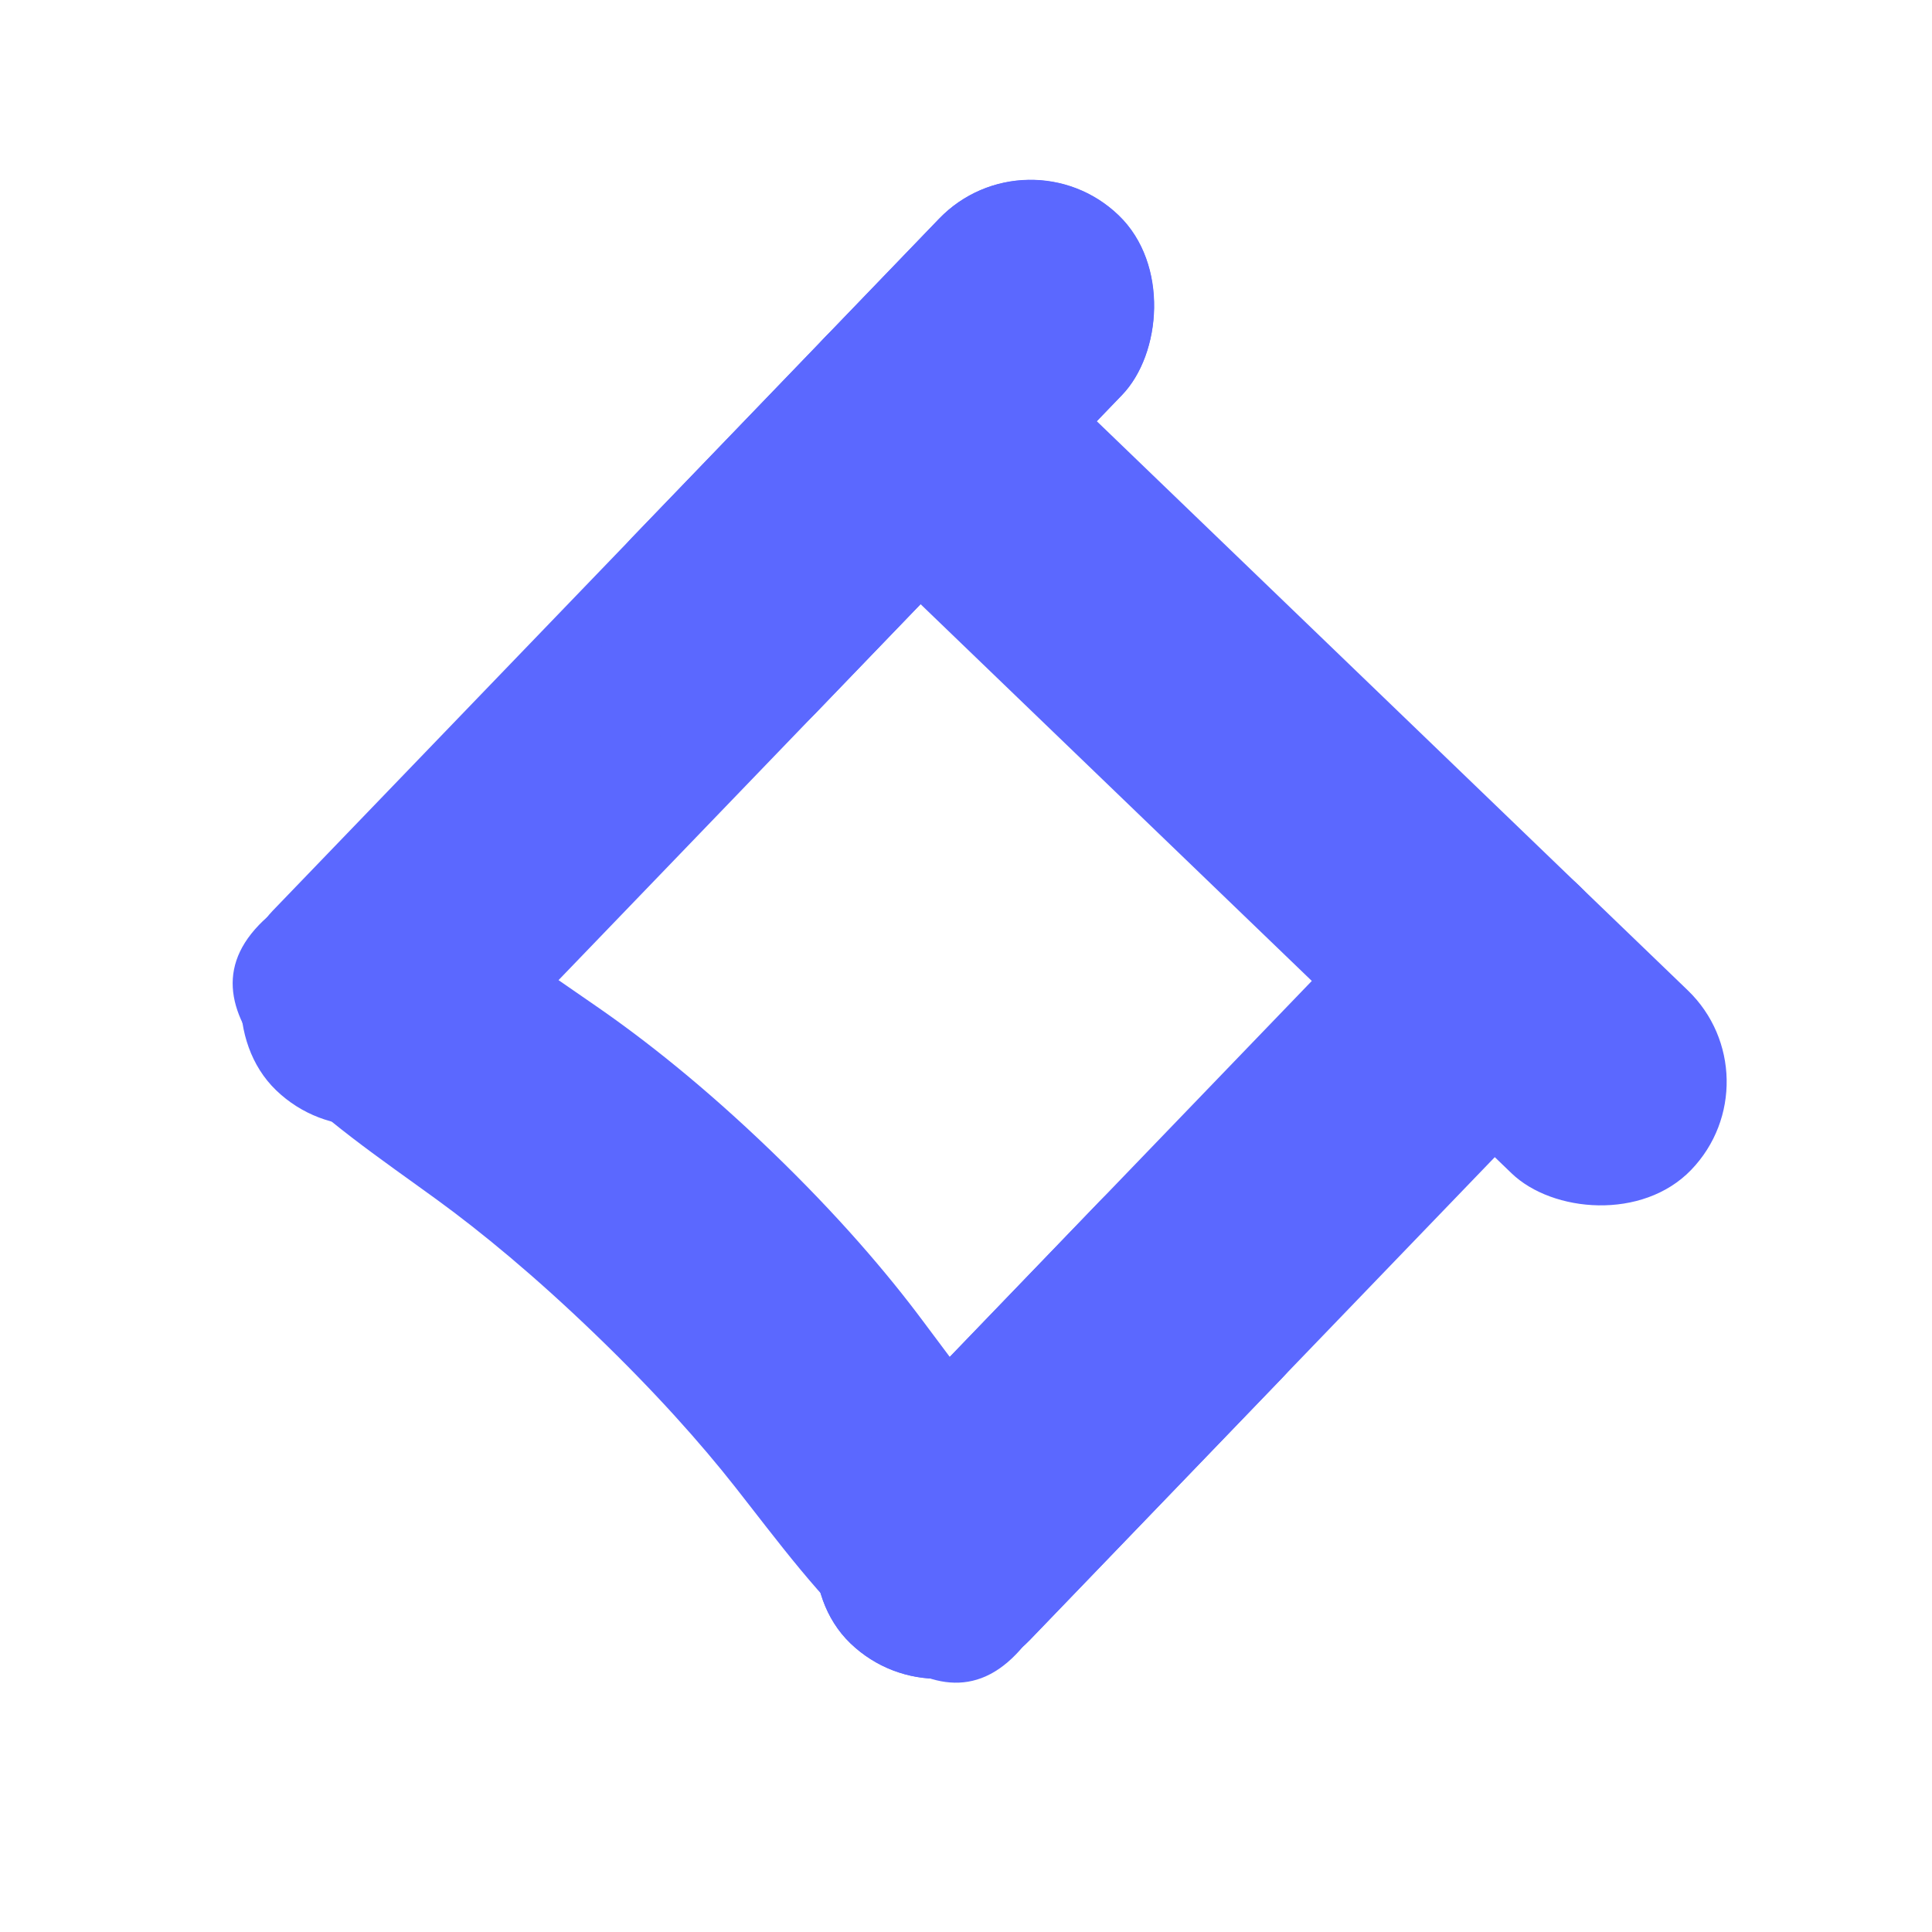 <svg width="43" height="43" viewBox="0 0 43 43" fill="none" xmlns="http://www.w3.org/2000/svg">
<rect x="22.863" y="2.831" width="5.654" height="27.036" rx="2.827" transform="rotate(43.92 22.863 2.831)" fill="#5B68FF"/>
<rect x="33.119" y="17.759" width="5.654" height="23.397" rx="2.827" transform="rotate(43.92 33.119 17.759)" fill="#5B68FF"/>
<rect x="16.416" y="9.525" width="5.654" height="26.742" rx="2.827" transform="rotate(-46.08 16.416 9.525)" fill="#5B68FF"/>
<path d="M9.721 26.699C7.374 24.99 3.752 22.675 5.766 20.584C5.878 20.468 5.998 20.363 6.124 20.27C8.217 18.722 11.1 20.902 13.245 22.377C14.348 23.136 15.674 24.183 17.162 25.616C18.65 27.049 19.746 28.334 20.546 29.408C22.101 31.496 24.388 34.294 22.92 36.444C22.832 36.574 22.732 36.697 22.619 36.814C20.606 38.905 18.156 35.373 16.36 33.093C15.596 32.122 14.582 30.981 13.24 29.689C11.898 28.397 10.72 27.426 9.721 26.699Z" fill="#5B68FF"/>
<rect x="22.859" y="2.835" width="5.654" height="15.5" rx="2.827" transform="rotate(43.92 22.859 2.835)" fill="#5B68FF"/>
<rect x="26.431" y="24.705" width="5.654" height="13.755" rx="2.827" transform="rotate(43.92 26.431 24.705)" fill="#5B68FF"/>
</svg>
